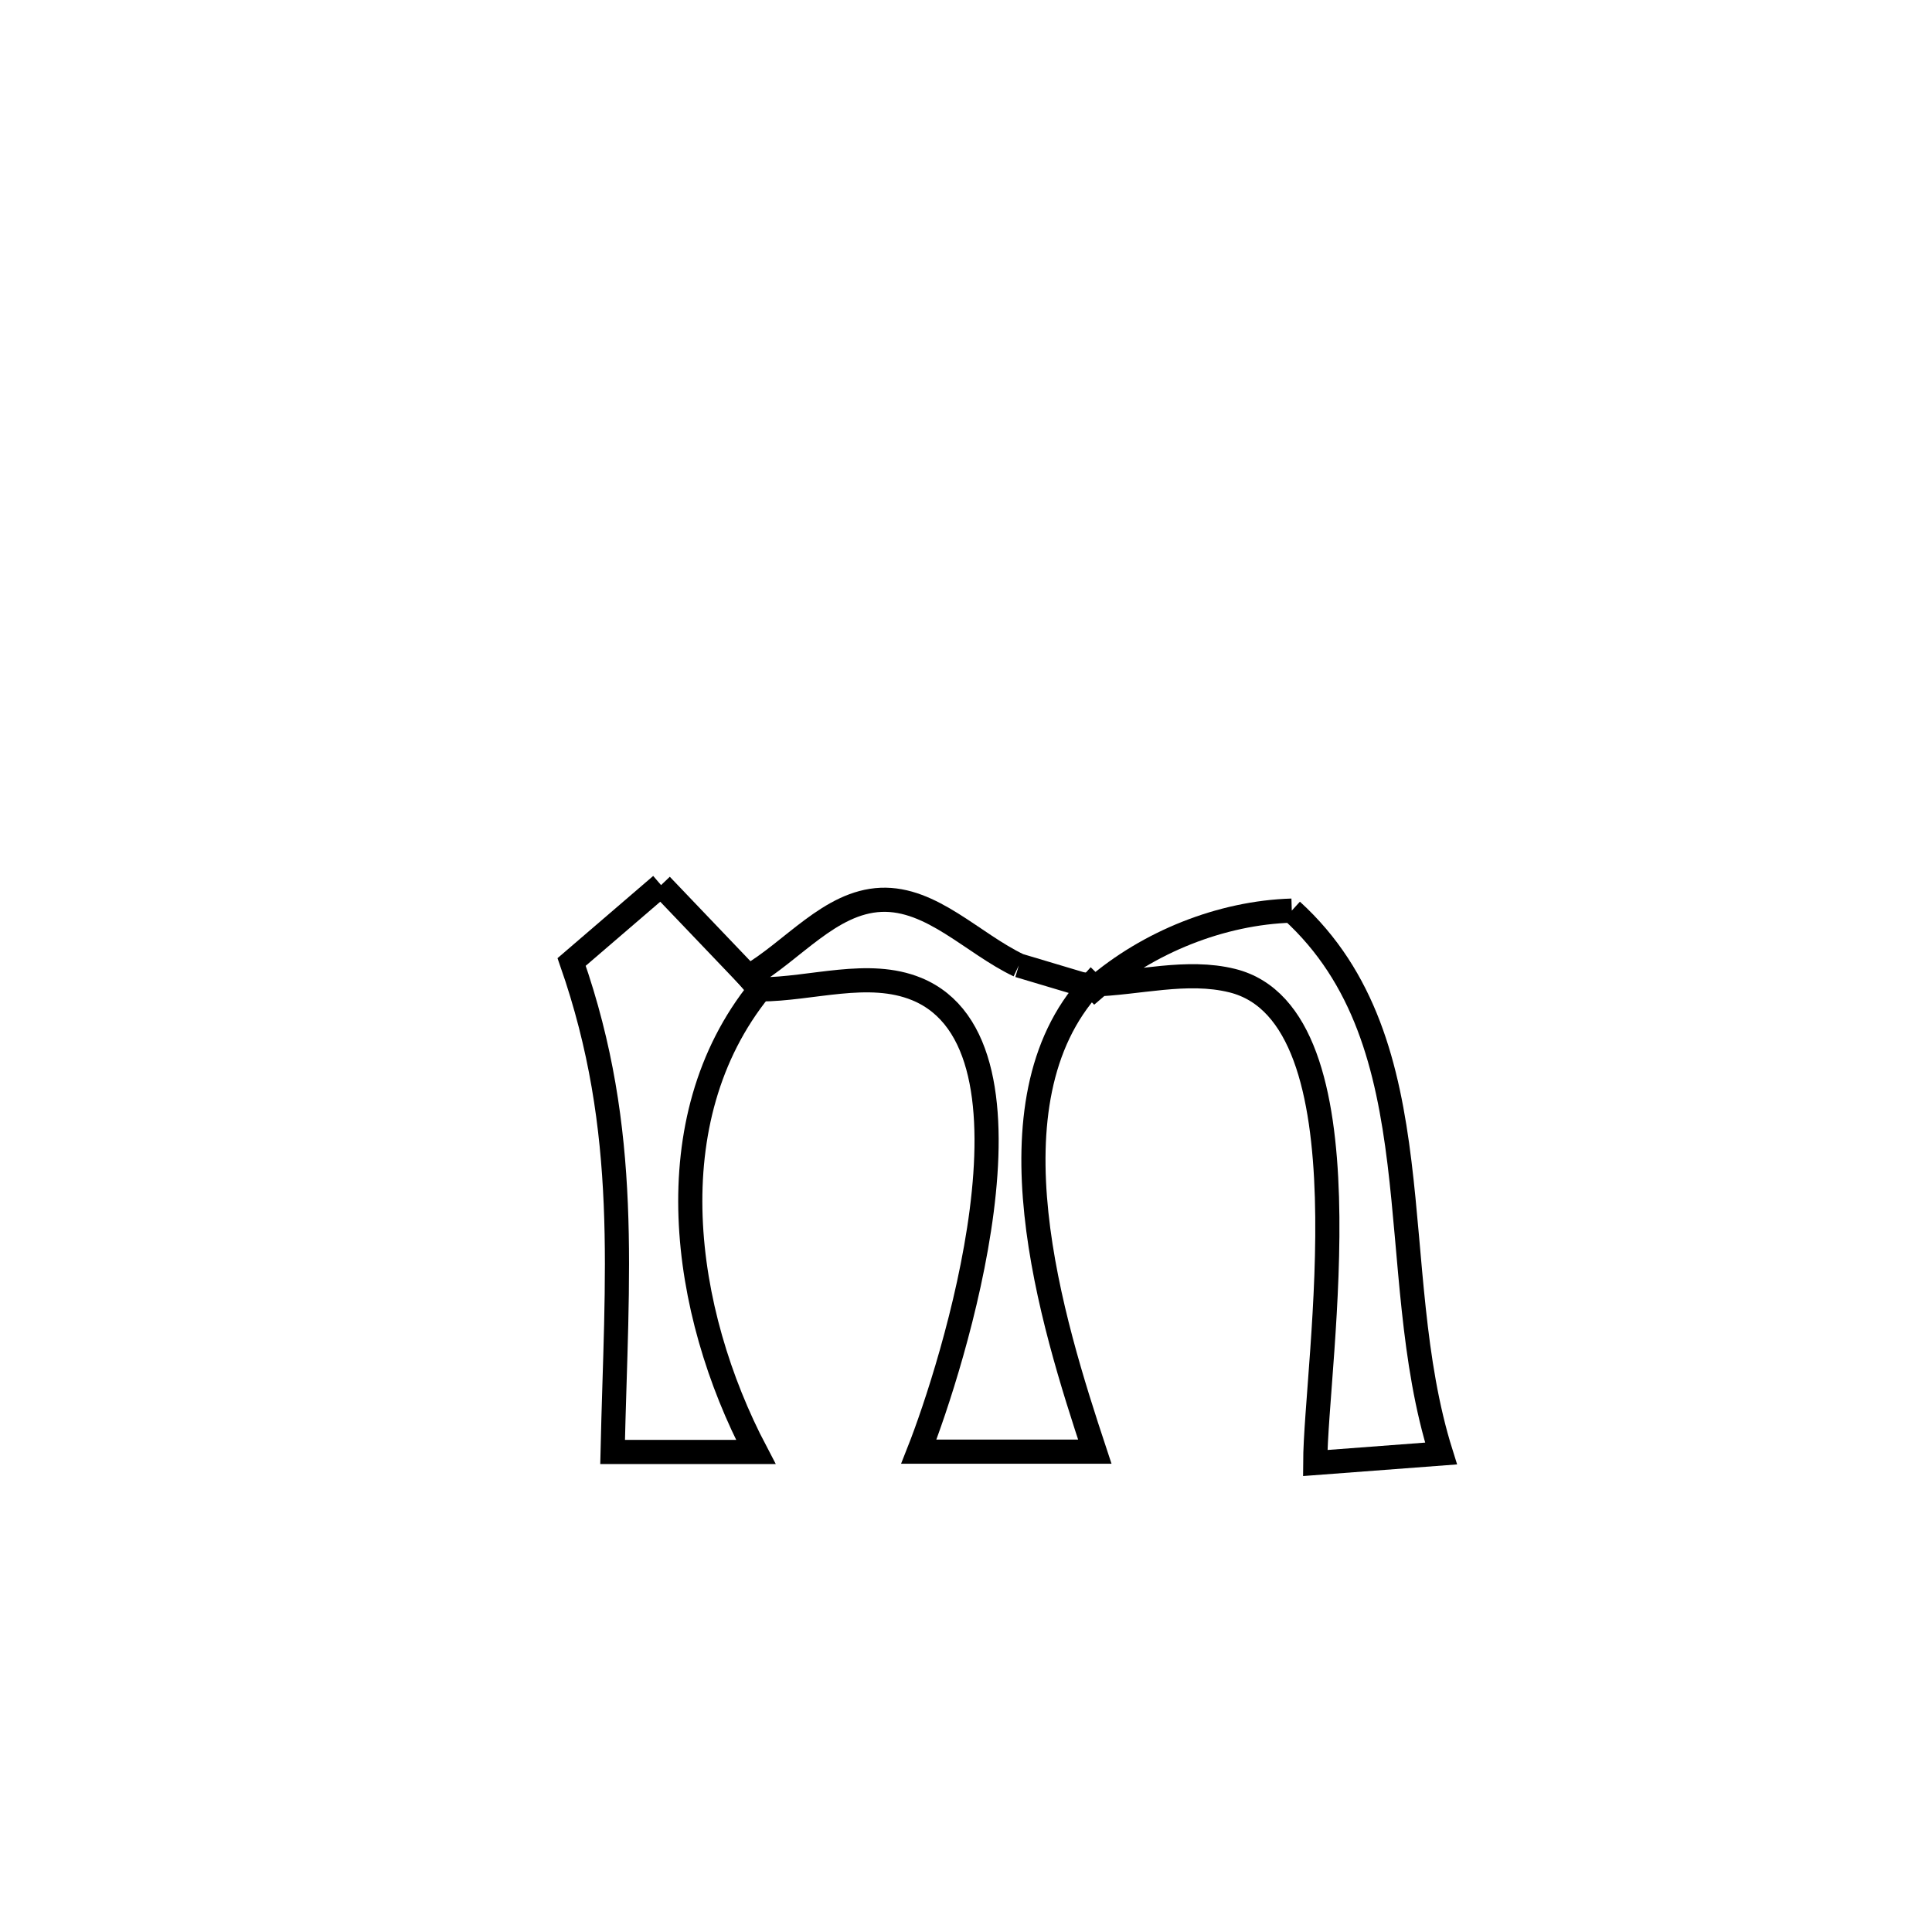 <svg xmlns="http://www.w3.org/2000/svg" viewBox="0.0 0.0 24.0 24.0" height="200px" width="200px"><path fill="none" stroke="black" stroke-width=".3" stroke-opacity="1.0"  filling="0" d="M8.212 10.995 L8.212 10.995 C8.574 11.374 8.936 11.753 9.298 12.132 L9.298 12.132 C9.345 12.185 9.392 12.238 9.439 12.291 L9.439 12.291 C8.128 13.915 8.472 16.291 9.389 18.037 L9.389 18.037 C8.796 18.037 8.203 18.037 7.61 18.037 L7.61 18.037 C7.659 15.84 7.836 14.056 7.101 11.95 L7.101 11.95 C7.472 11.632 7.842 11.313 8.212 10.995 L8.212 10.995"></path>
<path fill="none" stroke="black" stroke-width=".3" stroke-opacity="1.0"  filling="0" d="M16.047 11.312 L16.047 11.312 C17.865 12.968 17.179 15.76 17.901 18.056 L17.901 18.056 C17.38 18.095 16.859 18.134 16.338 18.174 L16.338 18.174 C16.343 16.926 17.065 12.618 15.308 12.182 C14.741 12.041 14.14 12.215 13.555 12.231 L13.6 12.276 C14.263 11.703 15.171 11.338 16.047 11.312 L16.047 11.312"></path>
<path fill="none" stroke="black" stroke-width=".3" stroke-opacity="1.0"  filling="0" d="M12.656 11.993 L12.656 11.993 C12.971 12.087 13.285 12.181 13.6 12.275 L13.555 12.231 C12.214 13.696 13.066 16.42 13.6 18.033 L13.6 18.033 C12.872 18.033 12.143 18.033 11.414 18.033 L11.414 18.033 C11.818 17.011 13.102 12.991 11.387 12.286 C10.786 12.04 10.089 12.289 9.439 12.291 L9.439 12.291 C9.392 12.238 9.345 12.185 9.298 12.132 L9.298 12.132 C9.847 11.814 10.31 11.205 10.944 11.178 C11.575 11.152 12.085 11.722 12.656 11.993 L12.656 11.993"></path></svg>